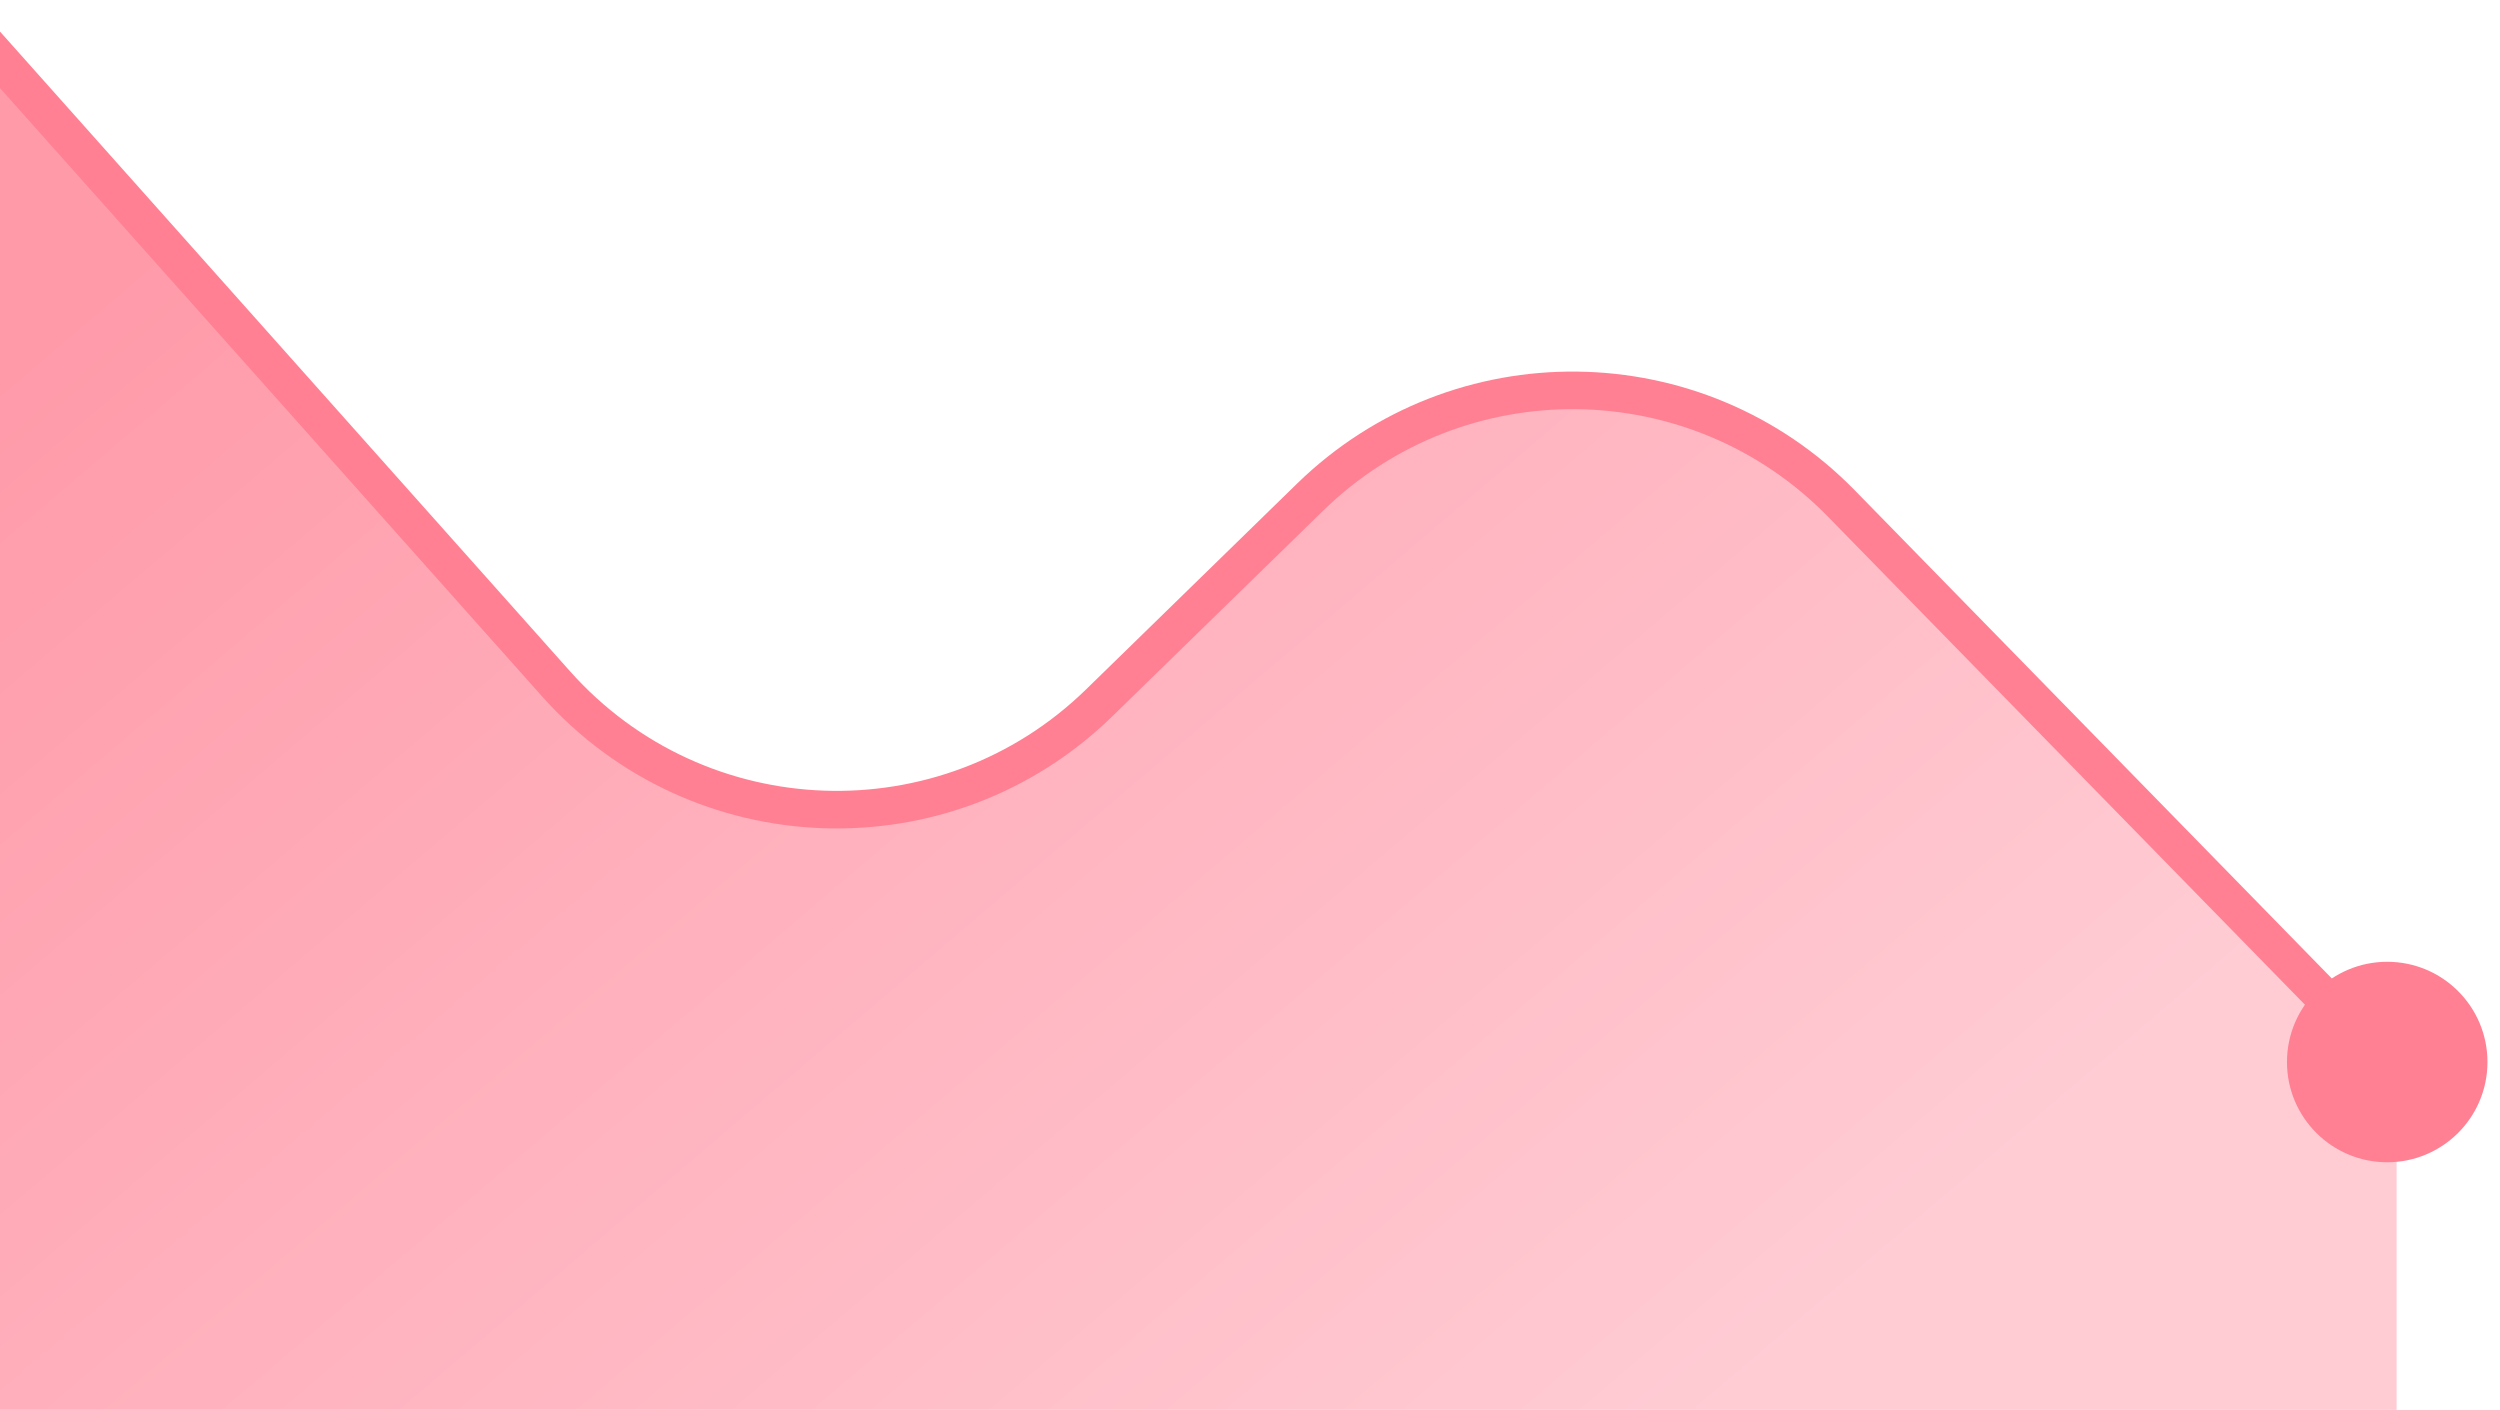 <svg width="133" height="75" viewBox="0 0 133 75" fill="none" xmlns="http://www.w3.org/2000/svg">
<path d="M98.465 27.289L127.5 57V75.5H-1V2L30.081 36.88C37.665 45.391 50.817 45.851 58.977 37.892L70.197 26.95C78.099 19.244 90.75 19.395 98.465 27.289Z" fill="url(#paint0_linear_4301_5045)"/>
<path d="M121.667 56.5C121.667 59.446 124.054 61.833 127 61.833C129.946 61.833 132.333 59.446 132.333 56.5C132.333 53.554 129.946 51.167 127 51.167C124.054 51.167 121.667 53.554 121.667 56.5ZM-0.753 0.835C-1.121 0.422 -1.753 0.386 -2.165 0.753C-2.578 1.121 -2.614 1.753 -2.247 2.165L-0.753 0.835ZM127.715 55.801L98.68 26.09L97.249 27.488L126.285 57.199L127.715 55.801ZM68.998 25.734L57.779 36.676L59.176 38.108L70.395 27.166L68.998 25.734ZM30.328 35.715L-0.753 0.835L-2.247 2.165L28.835 37.045L30.328 35.715ZM57.779 36.676C50.027 44.237 37.532 43.8 30.328 35.715L28.835 37.045C36.797 45.981 50.607 46.465 59.176 38.108L57.779 36.676ZM98.68 26.09C90.579 17.802 77.295 17.642 68.998 25.734L70.395 27.166C77.902 19.845 89.92 19.989 97.249 27.488L98.68 26.09Z" fill="#FF8093"/>
<defs>
<linearGradient id="paint0_linear_4301_5045" x1="20" y1="2.5" x2="86" y2="80" gradientUnits="userSpaceOnUse">
<stop stop-color="#FF9AA9"/>
<stop offset="1" stop-color="#FFCCD4"/>
</linearGradient>
</defs>
</svg>
